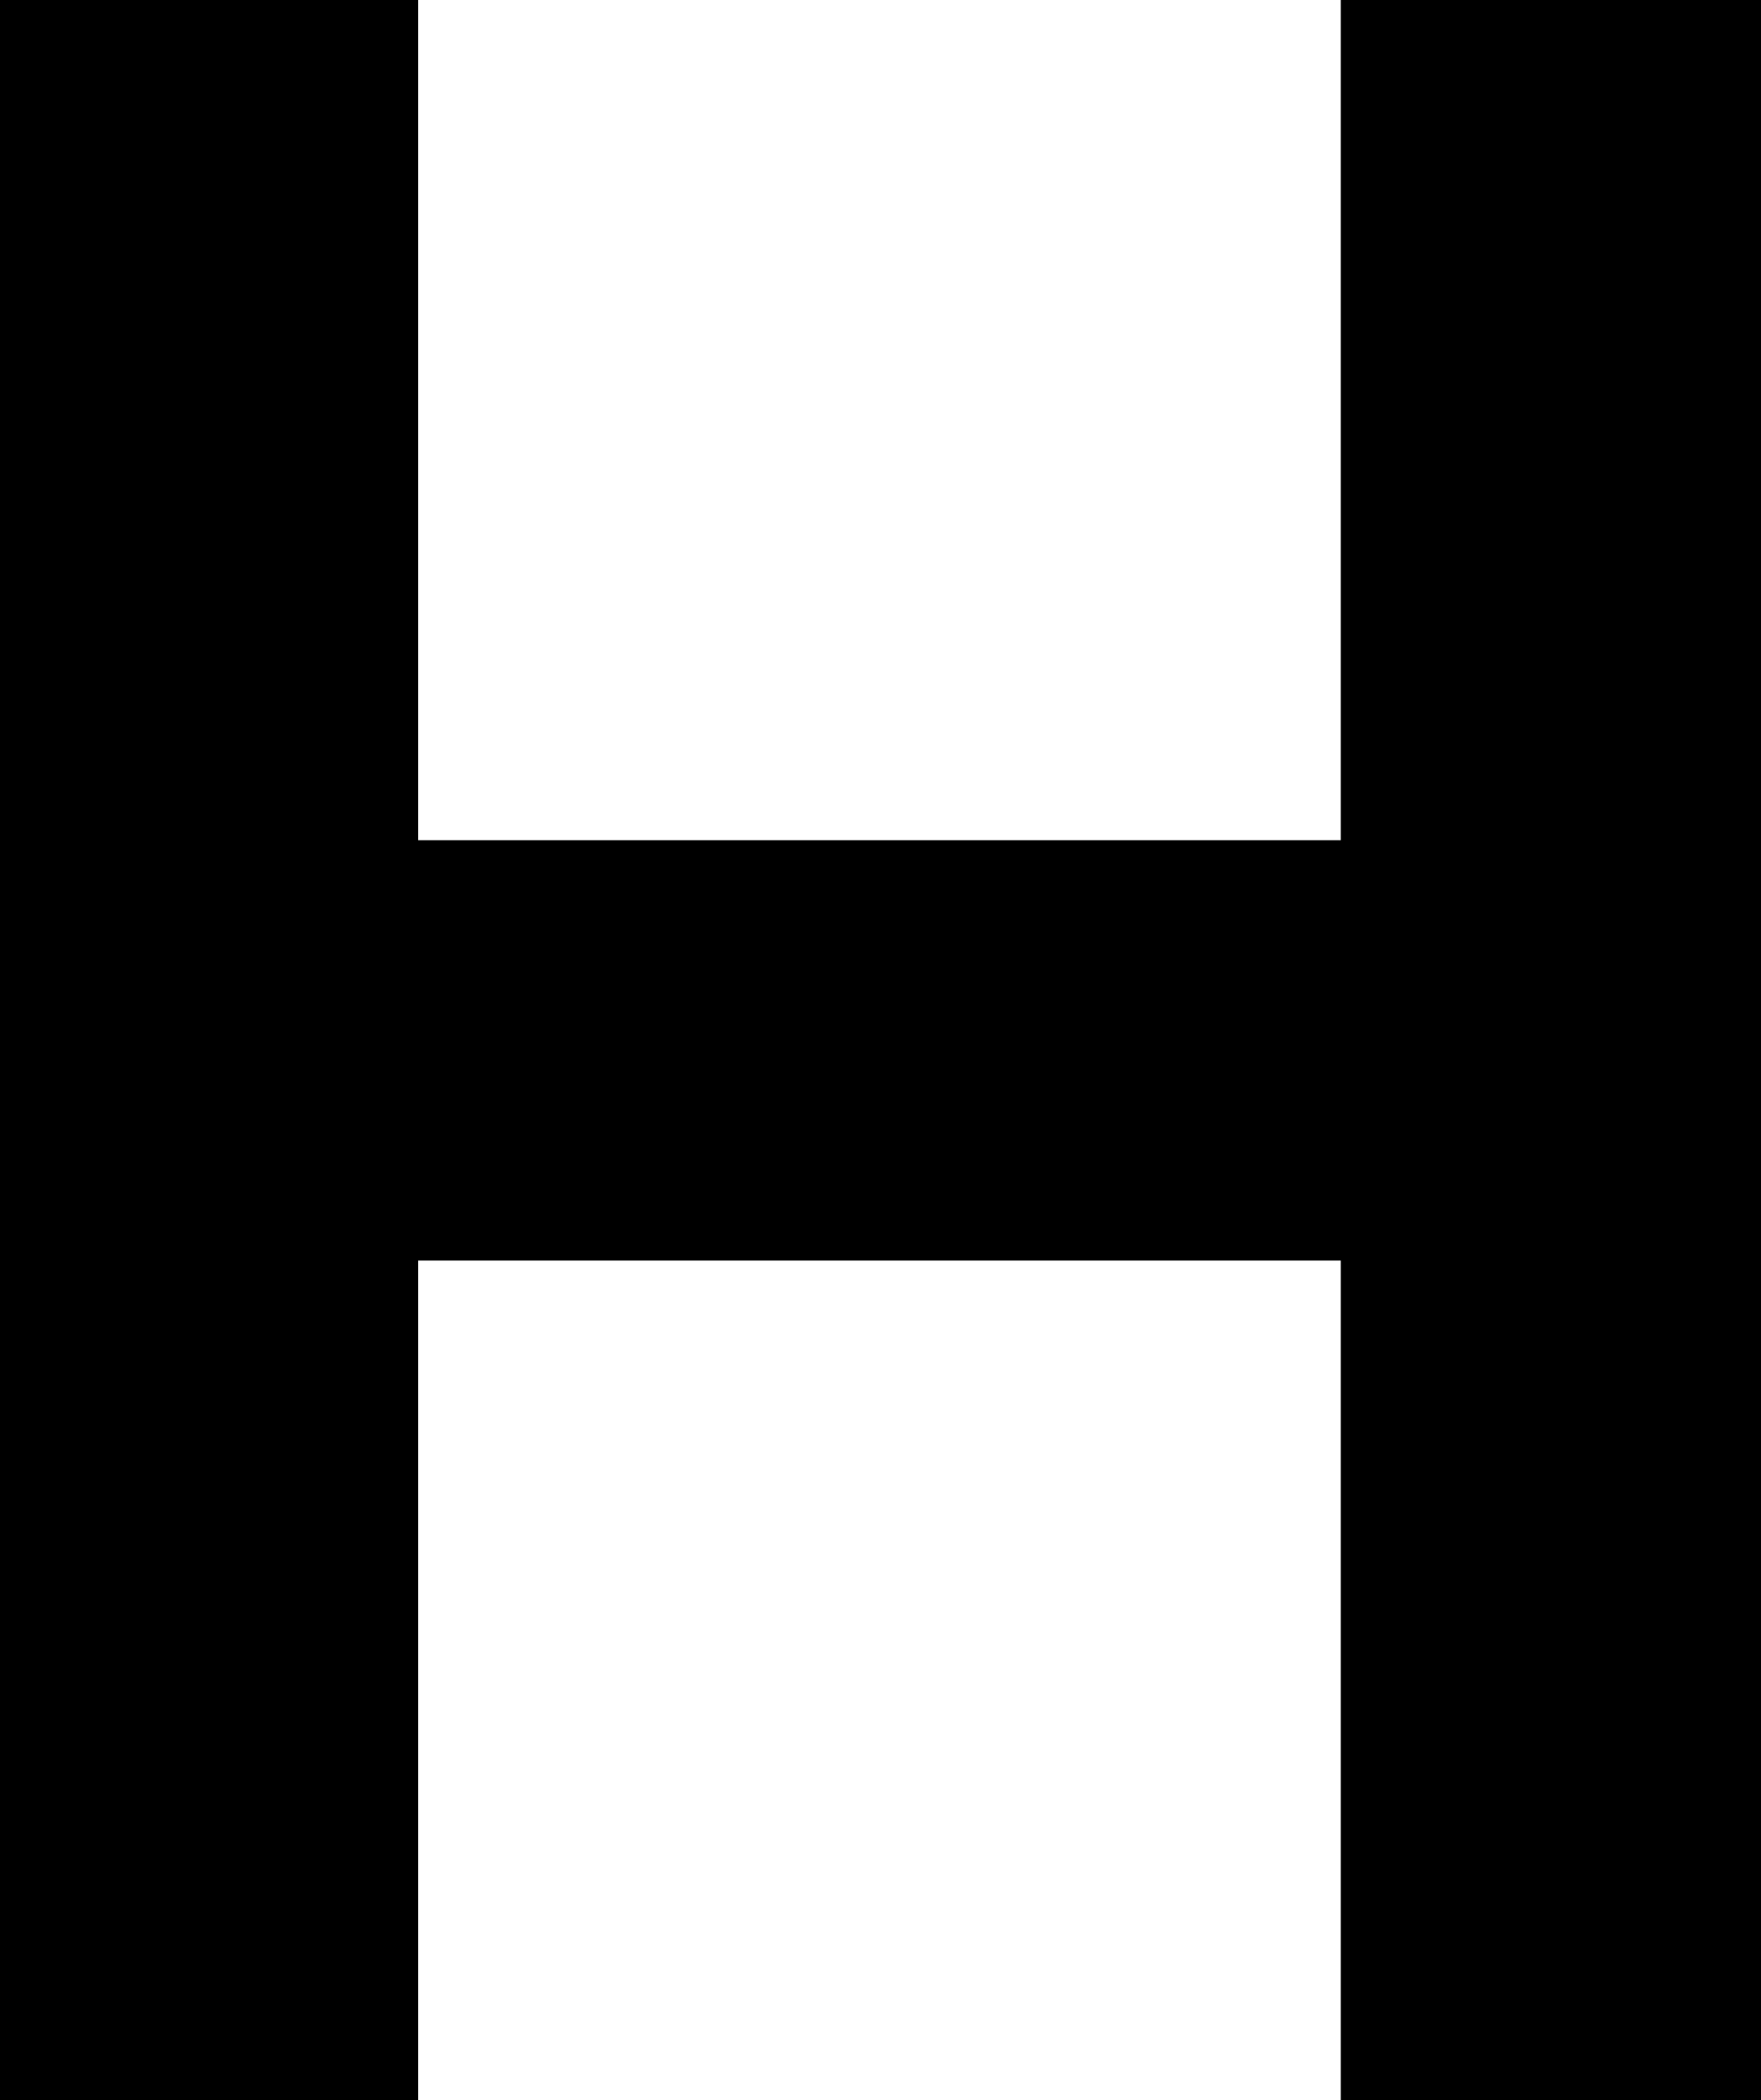 <svg id="Layer_1" data-name="Layer 1" xmlns="http://www.w3.org/2000/svg" viewBox="0 0 40.1 47.82"><title>H1</title><path d="M698.48,371v47.82h-9.57V399.7h-21v19.12h-9.56V371h9.56v19.13h21V371Z" transform="translate(-658.38 -371)"/></svg>